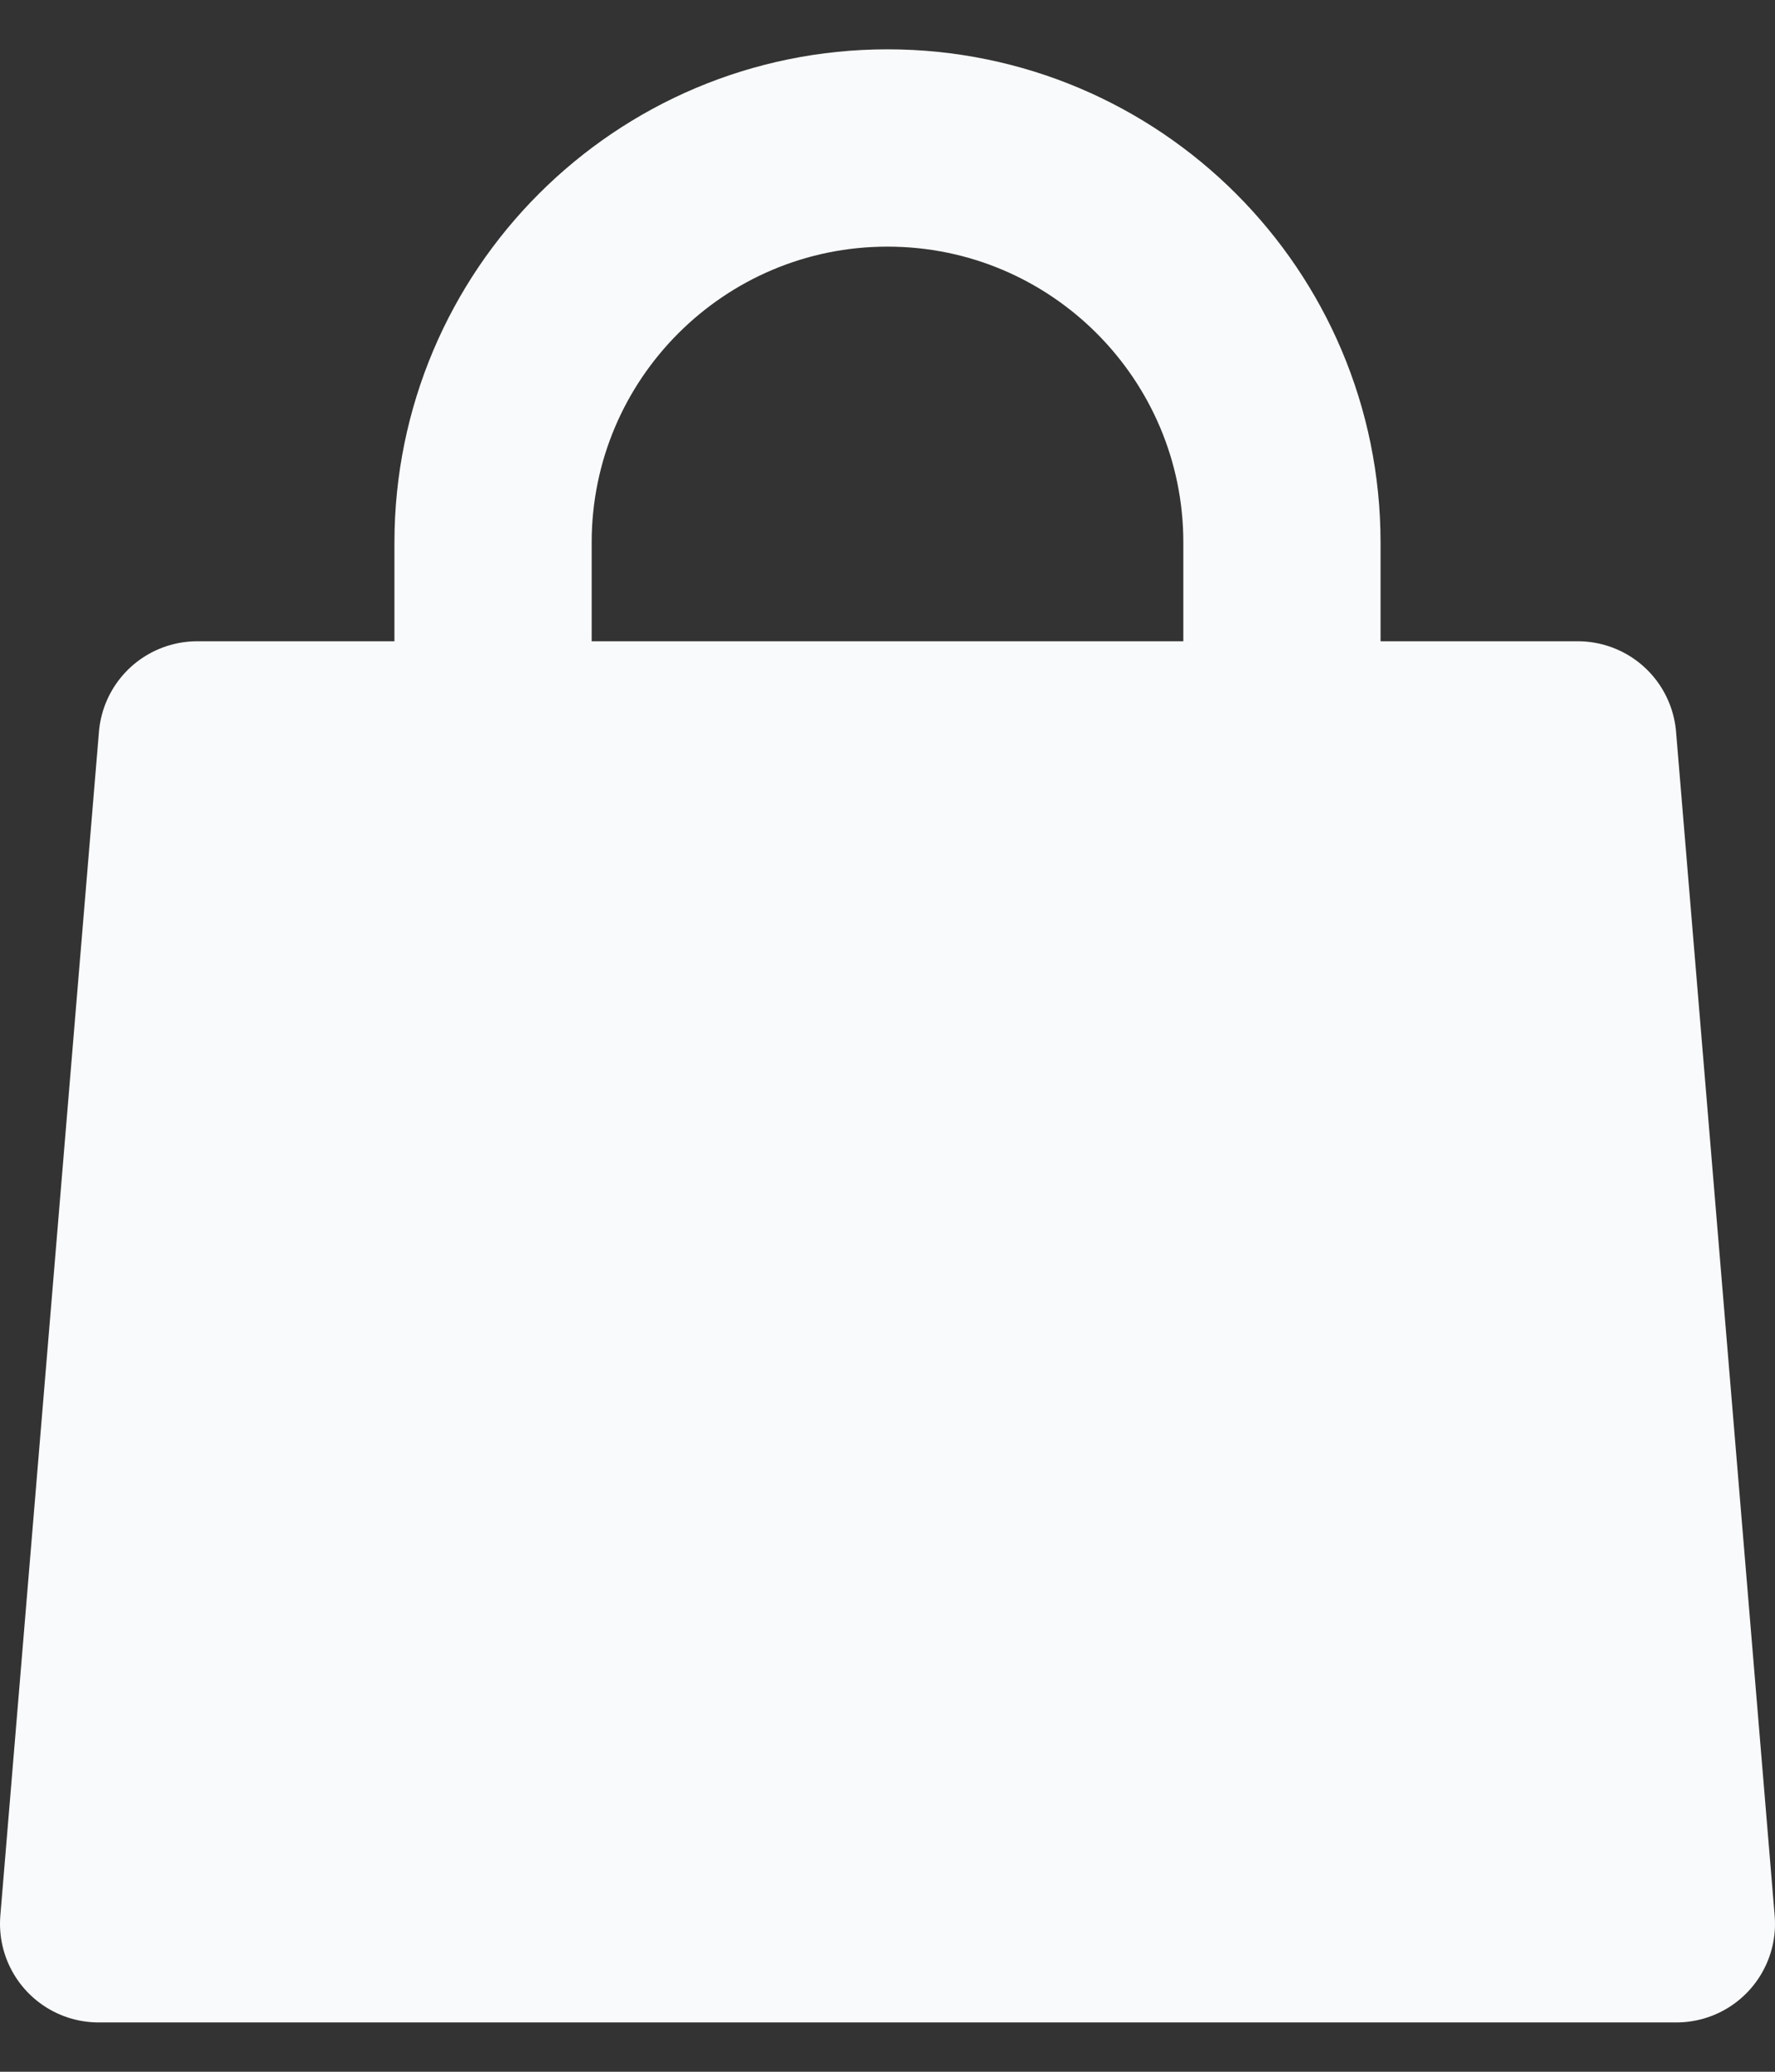 <svg width="18" height="21" viewBox="0 0 18 21" fill="none" xmlns="http://www.w3.org/2000/svg">
    <rect x="0" y="0" width="18" height="21" fill="#333333" stroke="none"/>
    <path d="M2 7.5H16L17 19.5H1L2 7.5Z" fill="#F9FAFB" />
    <path d="M13 9.5V5.5C13 3.291 11.209 1.5 9 1.5C6.791 1.5 5 3.291 5 5.5V9.5M2 7.5H16L17 19.5H1L2 7.5Z"
        stroke="#F9FAFB" stroke-width="2" stroke-linecap="round" stroke-linejoin="round" />
</svg>